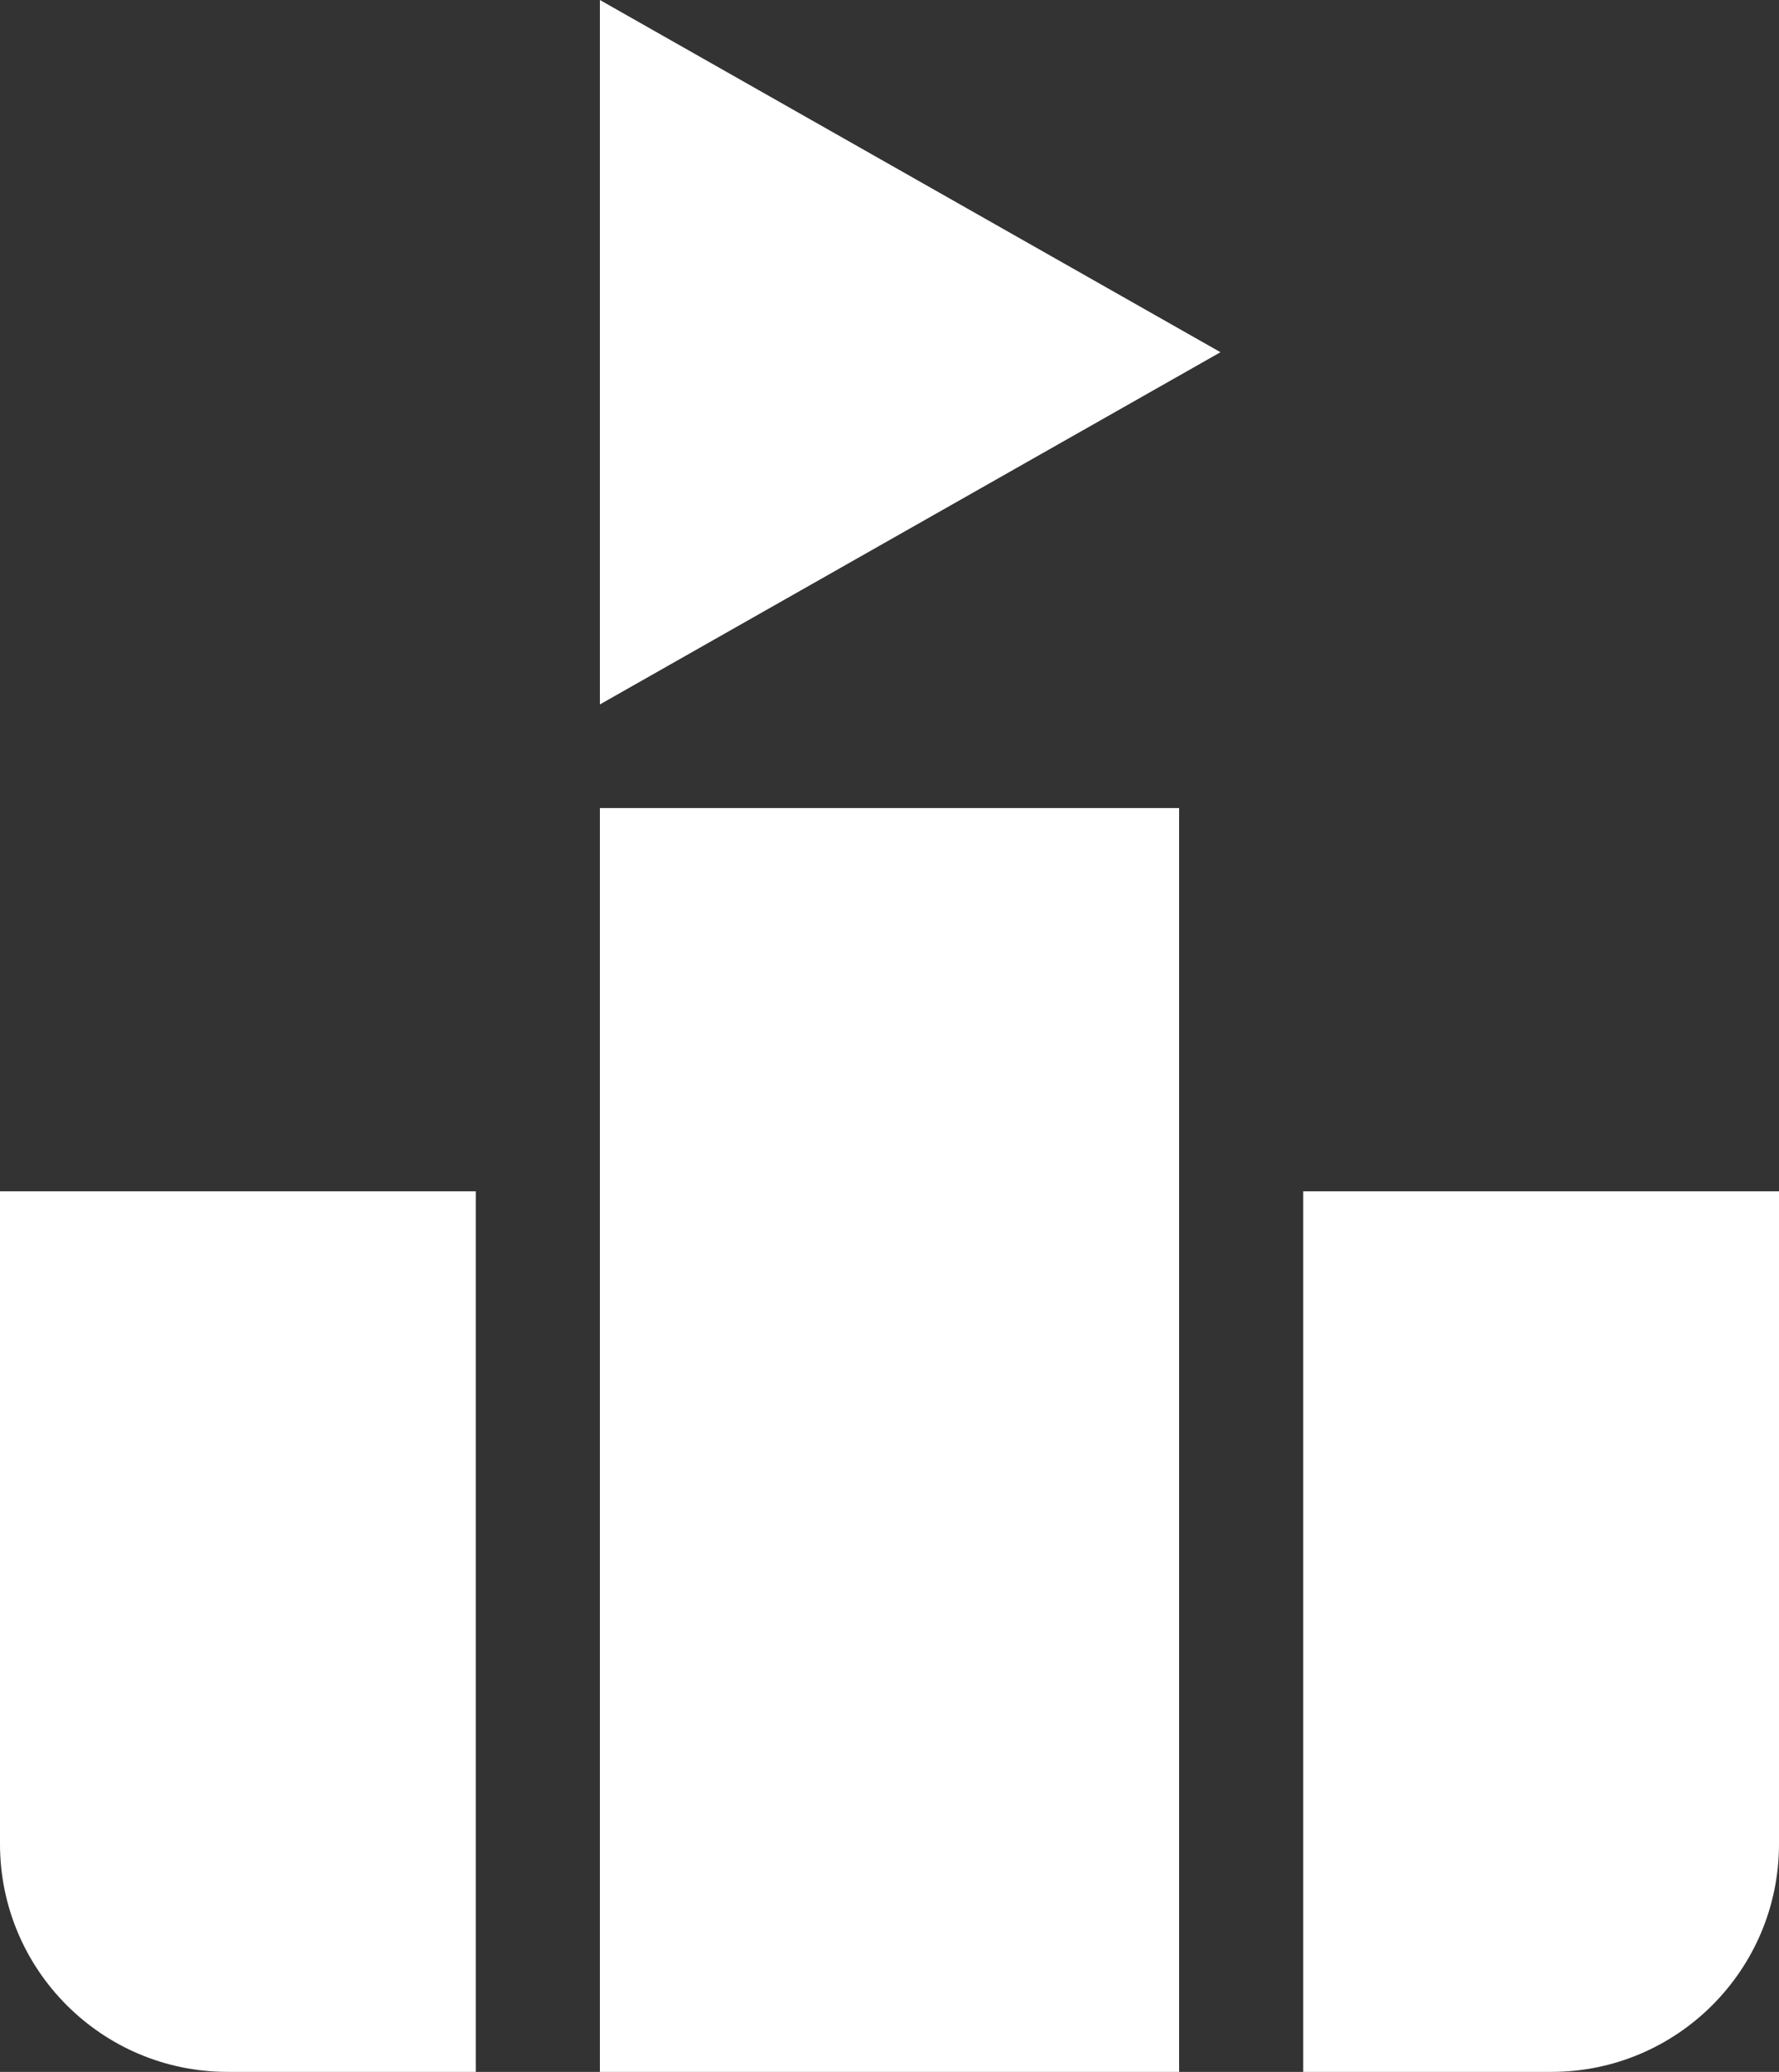 <svg width="122" height="142" viewBox="0 0 122 142" fill="none" xmlns="http://www.w3.org/2000/svg">
<rect x="0" y="0" width="122" height="142" fill="#333333" stroke="none"/>
<path d="M0 81.65H32.628V142H15.605C6.986 142 0 135.007 0 126.38V81.65Z" fill="white"/>
<path d="M89.372 81.65H122V126.38C122 135.007 115.014 142 106.395 142H89.372V81.65Z" fill="white"/>
<path d="M41.139 55.38H80.861V142H41.139V55.38Z" fill="white"/>
<path d="M83.698 24.14L41.139 48.28V0L83.698 24.14Z" fill="white"/>
</svg>
